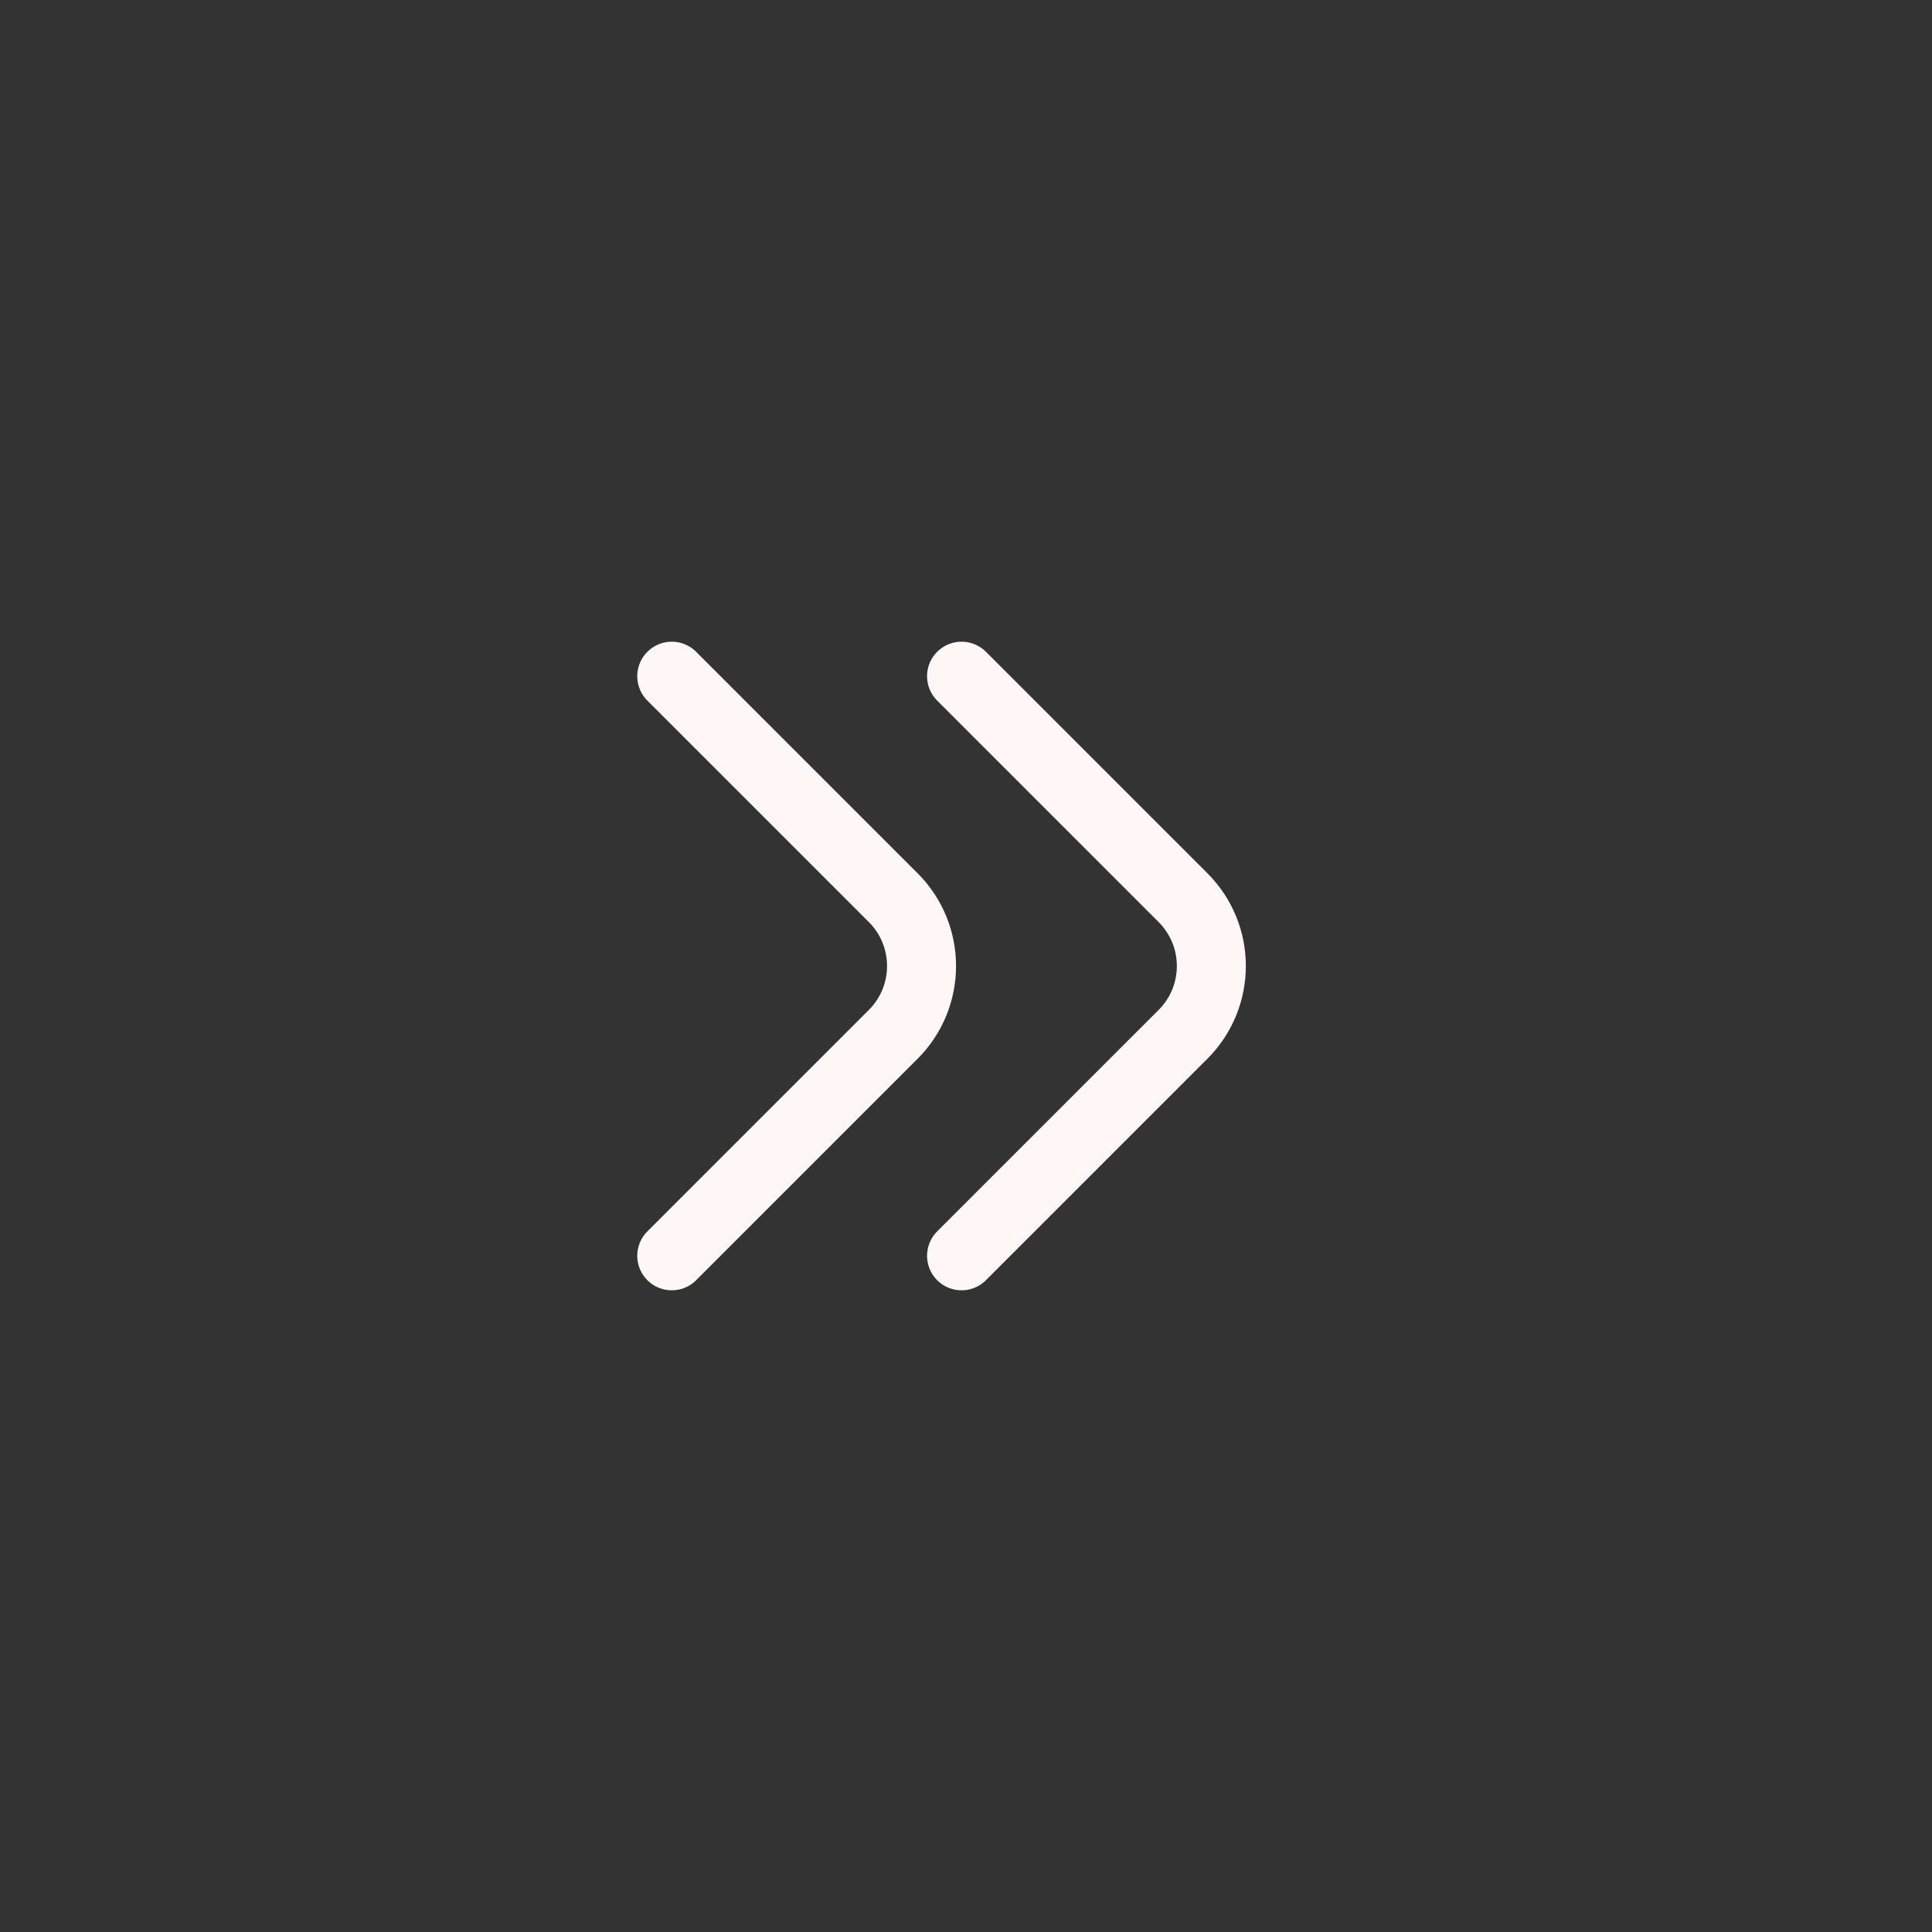 <svg width="140" height="140" viewBox="0 0 140 140" fill="none" xmlns="http://www.w3.org/2000/svg">
<rect x="0" y="0" width="140" height="140" fill="#333333" stroke="none"/>
<path d="M69.678 49L85.728 65.05C88.462 67.784 88.462 72.216 85.728 74.95L69.678 91" stroke="#FEF7F5" stroke-width="5" stroke-linecap="round" stroke-linejoin="round"/>
<path d="M48.678 49L64.728 65.05C67.462 67.784 67.462 72.216 64.728 74.95L48.678 91" stroke="#FEF7F5" stroke-width="5" stroke-linecap="round" stroke-linejoin="round"/>
</svg>
